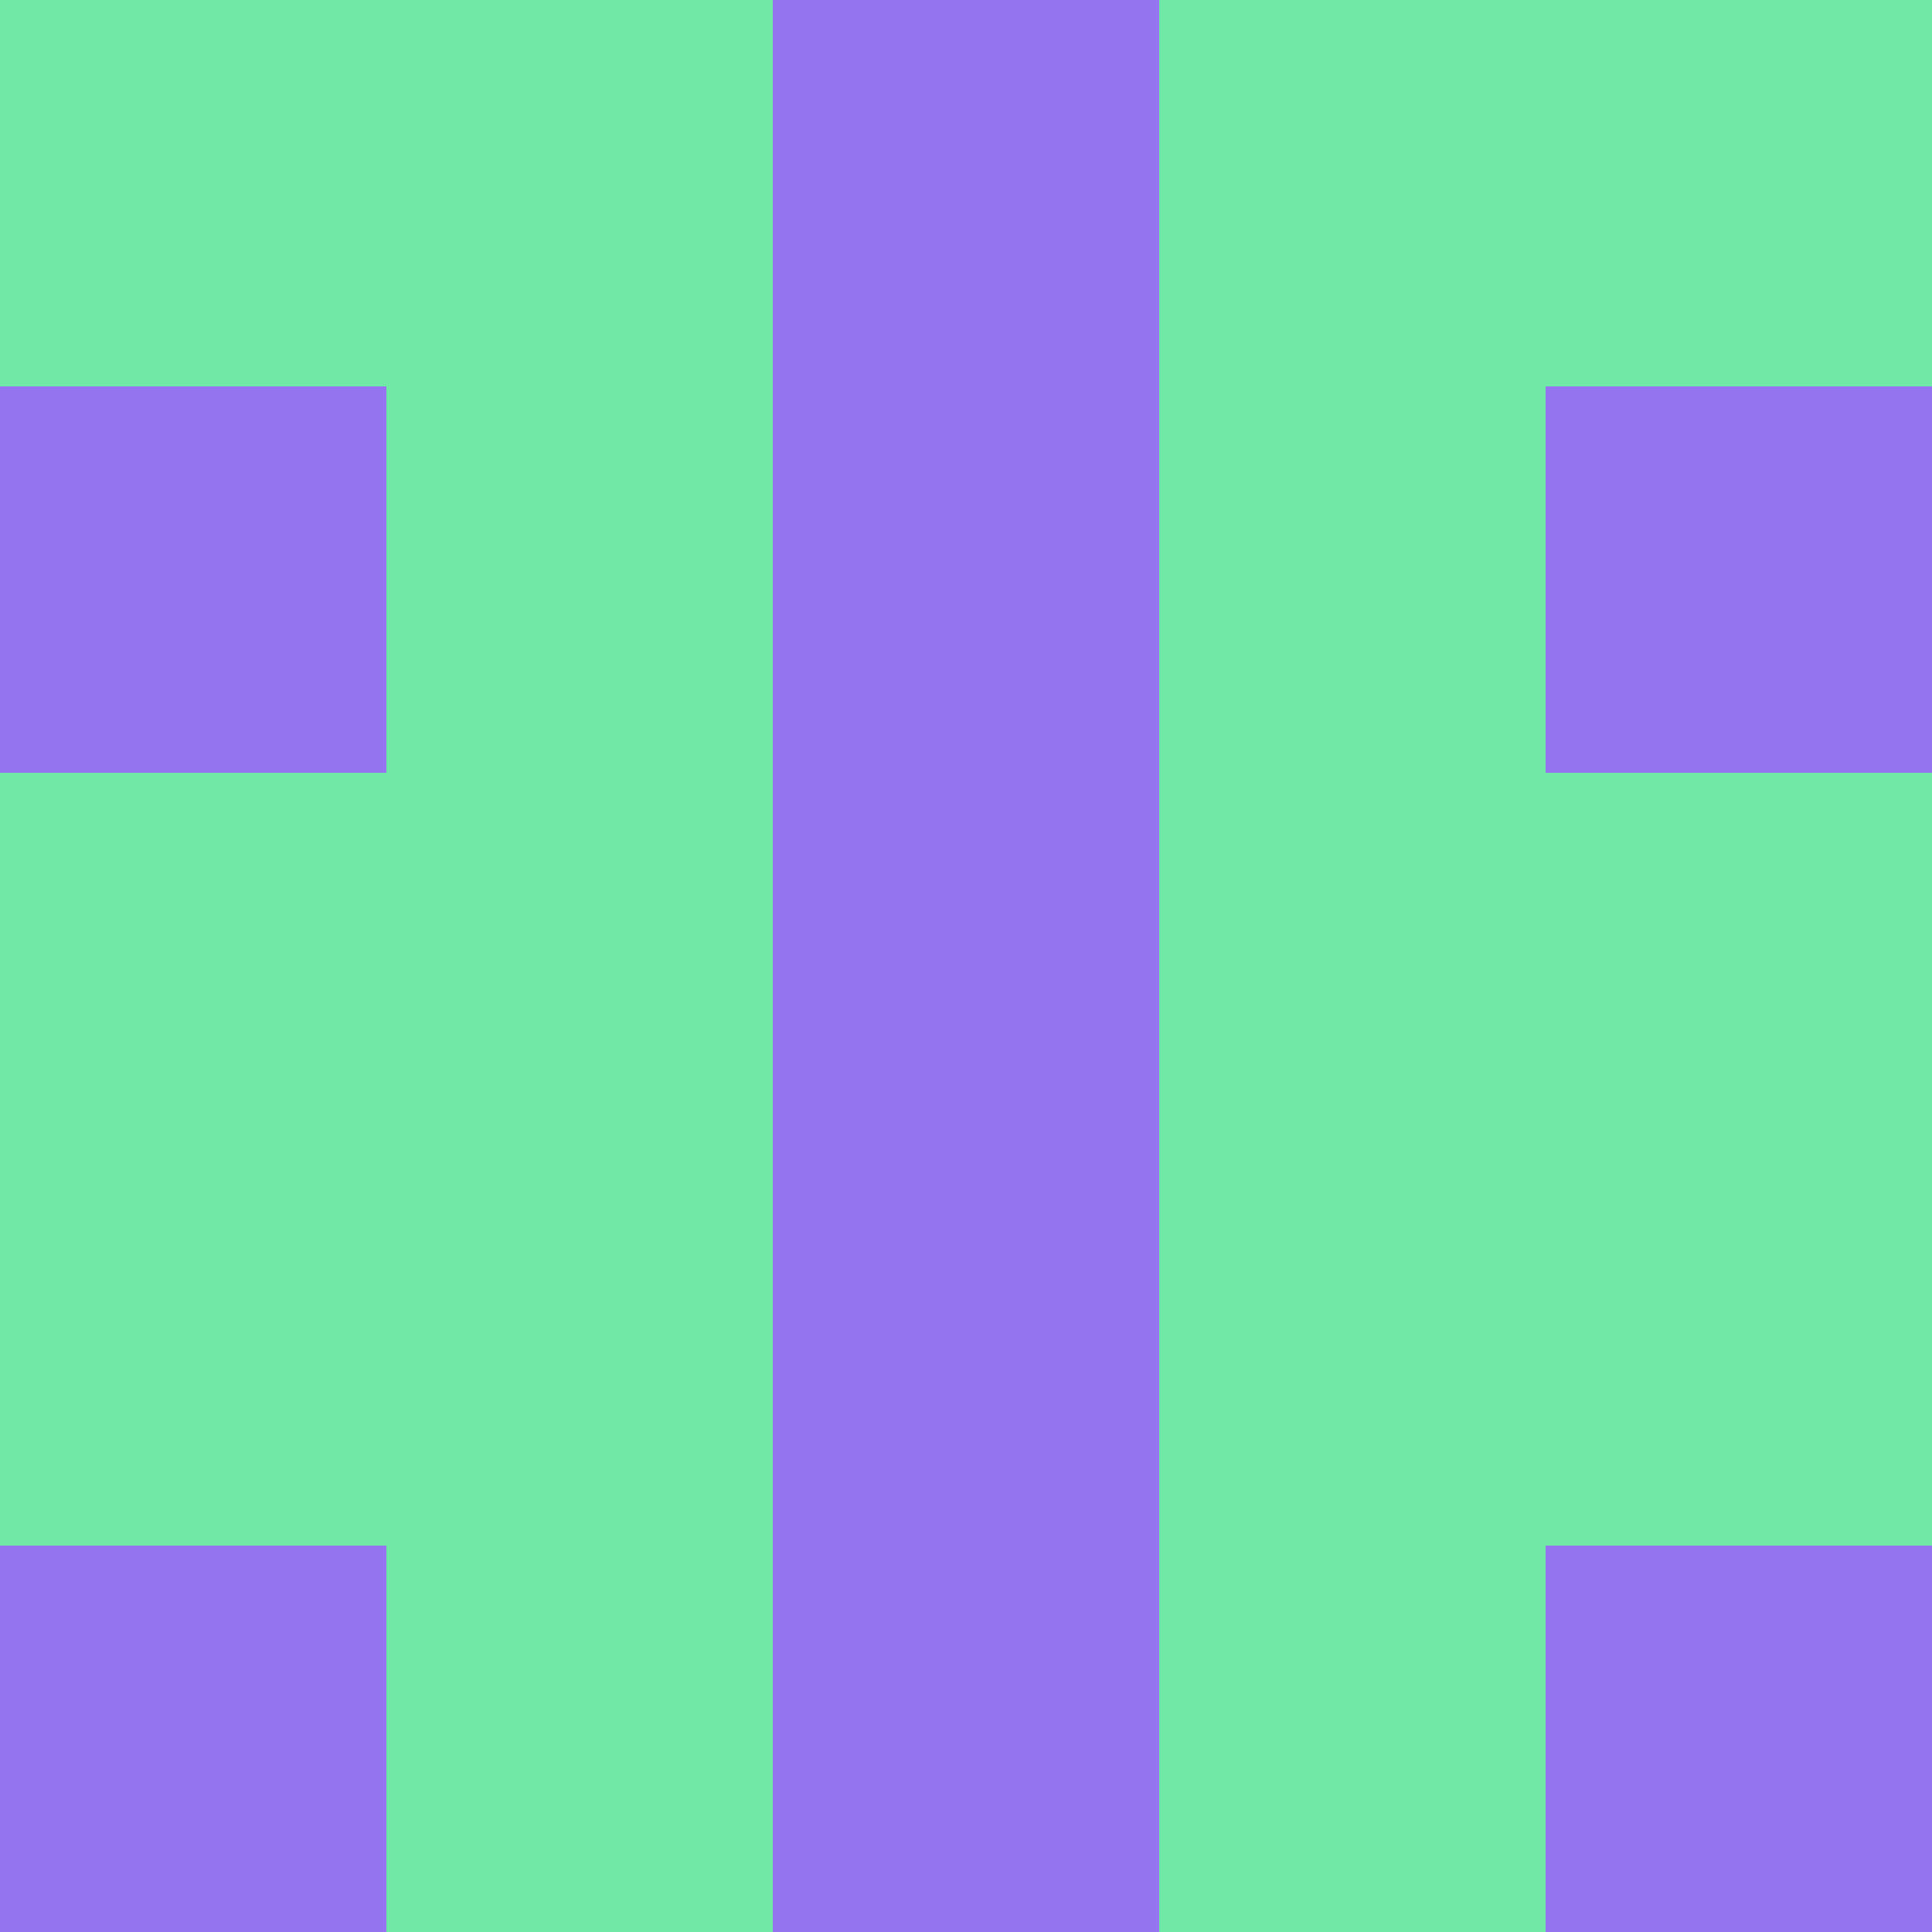 <?xml version="1.0" encoding="utf-8"?>
<!DOCTYPE svg PUBLIC "-//W3C//DTD SVG 20010904//EN"
"http://www.w3.org/TR/2001/REC-SVG-20010904/DTD/svg10.dtd">
<svg viewBox="0 0 5 5" height="100" width="100" xml:lang="fr"
     xmlns="http://www.w3.org/2000/svg"
     xmlns:xlink="http://www.w3.org/1999/xlink">
                        <rect x="0" y="0" height="1" width="1" fill="#6FE9A5"/>
                    <rect x="4" y="0" height="1" width="1" fill="#6FE9A5"/>
                    <rect x="1" y="0" height="1" width="1" fill="#6FE9A5"/>
                    <rect x="3" y="0" height="1" width="1" fill="#6FE9A5"/>
                    <rect x="2" y="0" height="1" width="1" fill="#9476F2"/>
                                <rect x="0" y="1" height="1" width="1" fill="#9476F2"/>
                    <rect x="4" y="1" height="1" width="1" fill="#9476F2"/>
                    <rect x="1" y="1" height="1" width="1" fill="#6FE9A5"/>
                    <rect x="3" y="1" height="1" width="1" fill="#6FE9A5"/>
                    <rect x="2" y="1" height="1" width="1" fill="#9476F2"/>
                                <rect x="0" y="2" height="1" width="1" fill="#6FE9A5"/>
                    <rect x="4" y="2" height="1" width="1" fill="#6FE9A5"/>
                    <rect x="1" y="2" height="1" width="1" fill="#6FE9A5"/>
                    <rect x="3" y="2" height="1" width="1" fill="#6FE9A5"/>
                    <rect x="2" y="2" height="1" width="1" fill="#9476F2"/>
                                <rect x="0" y="3" height="1" width="1" fill="#6FE9A5"/>
                    <rect x="4" y="3" height="1" width="1" fill="#6FE9A5"/>
                    <rect x="1" y="3" height="1" width="1" fill="#6FE9A5"/>
                    <rect x="3" y="3" height="1" width="1" fill="#6FE9A5"/>
                    <rect x="2" y="3" height="1" width="1" fill="#9476F2"/>
                                <rect x="0" y="4" height="1" width="1" fill="#9476F2"/>
                    <rect x="4" y="4" height="1" width="1" fill="#9476F2"/>
                    <rect x="1" y="4" height="1" width="1" fill="#6FE9A5"/>
                    <rect x="3" y="4" height="1" width="1" fill="#6FE9A5"/>
                    <rect x="2" y="4" height="1" width="1" fill="#9476F2"/>
            </svg>